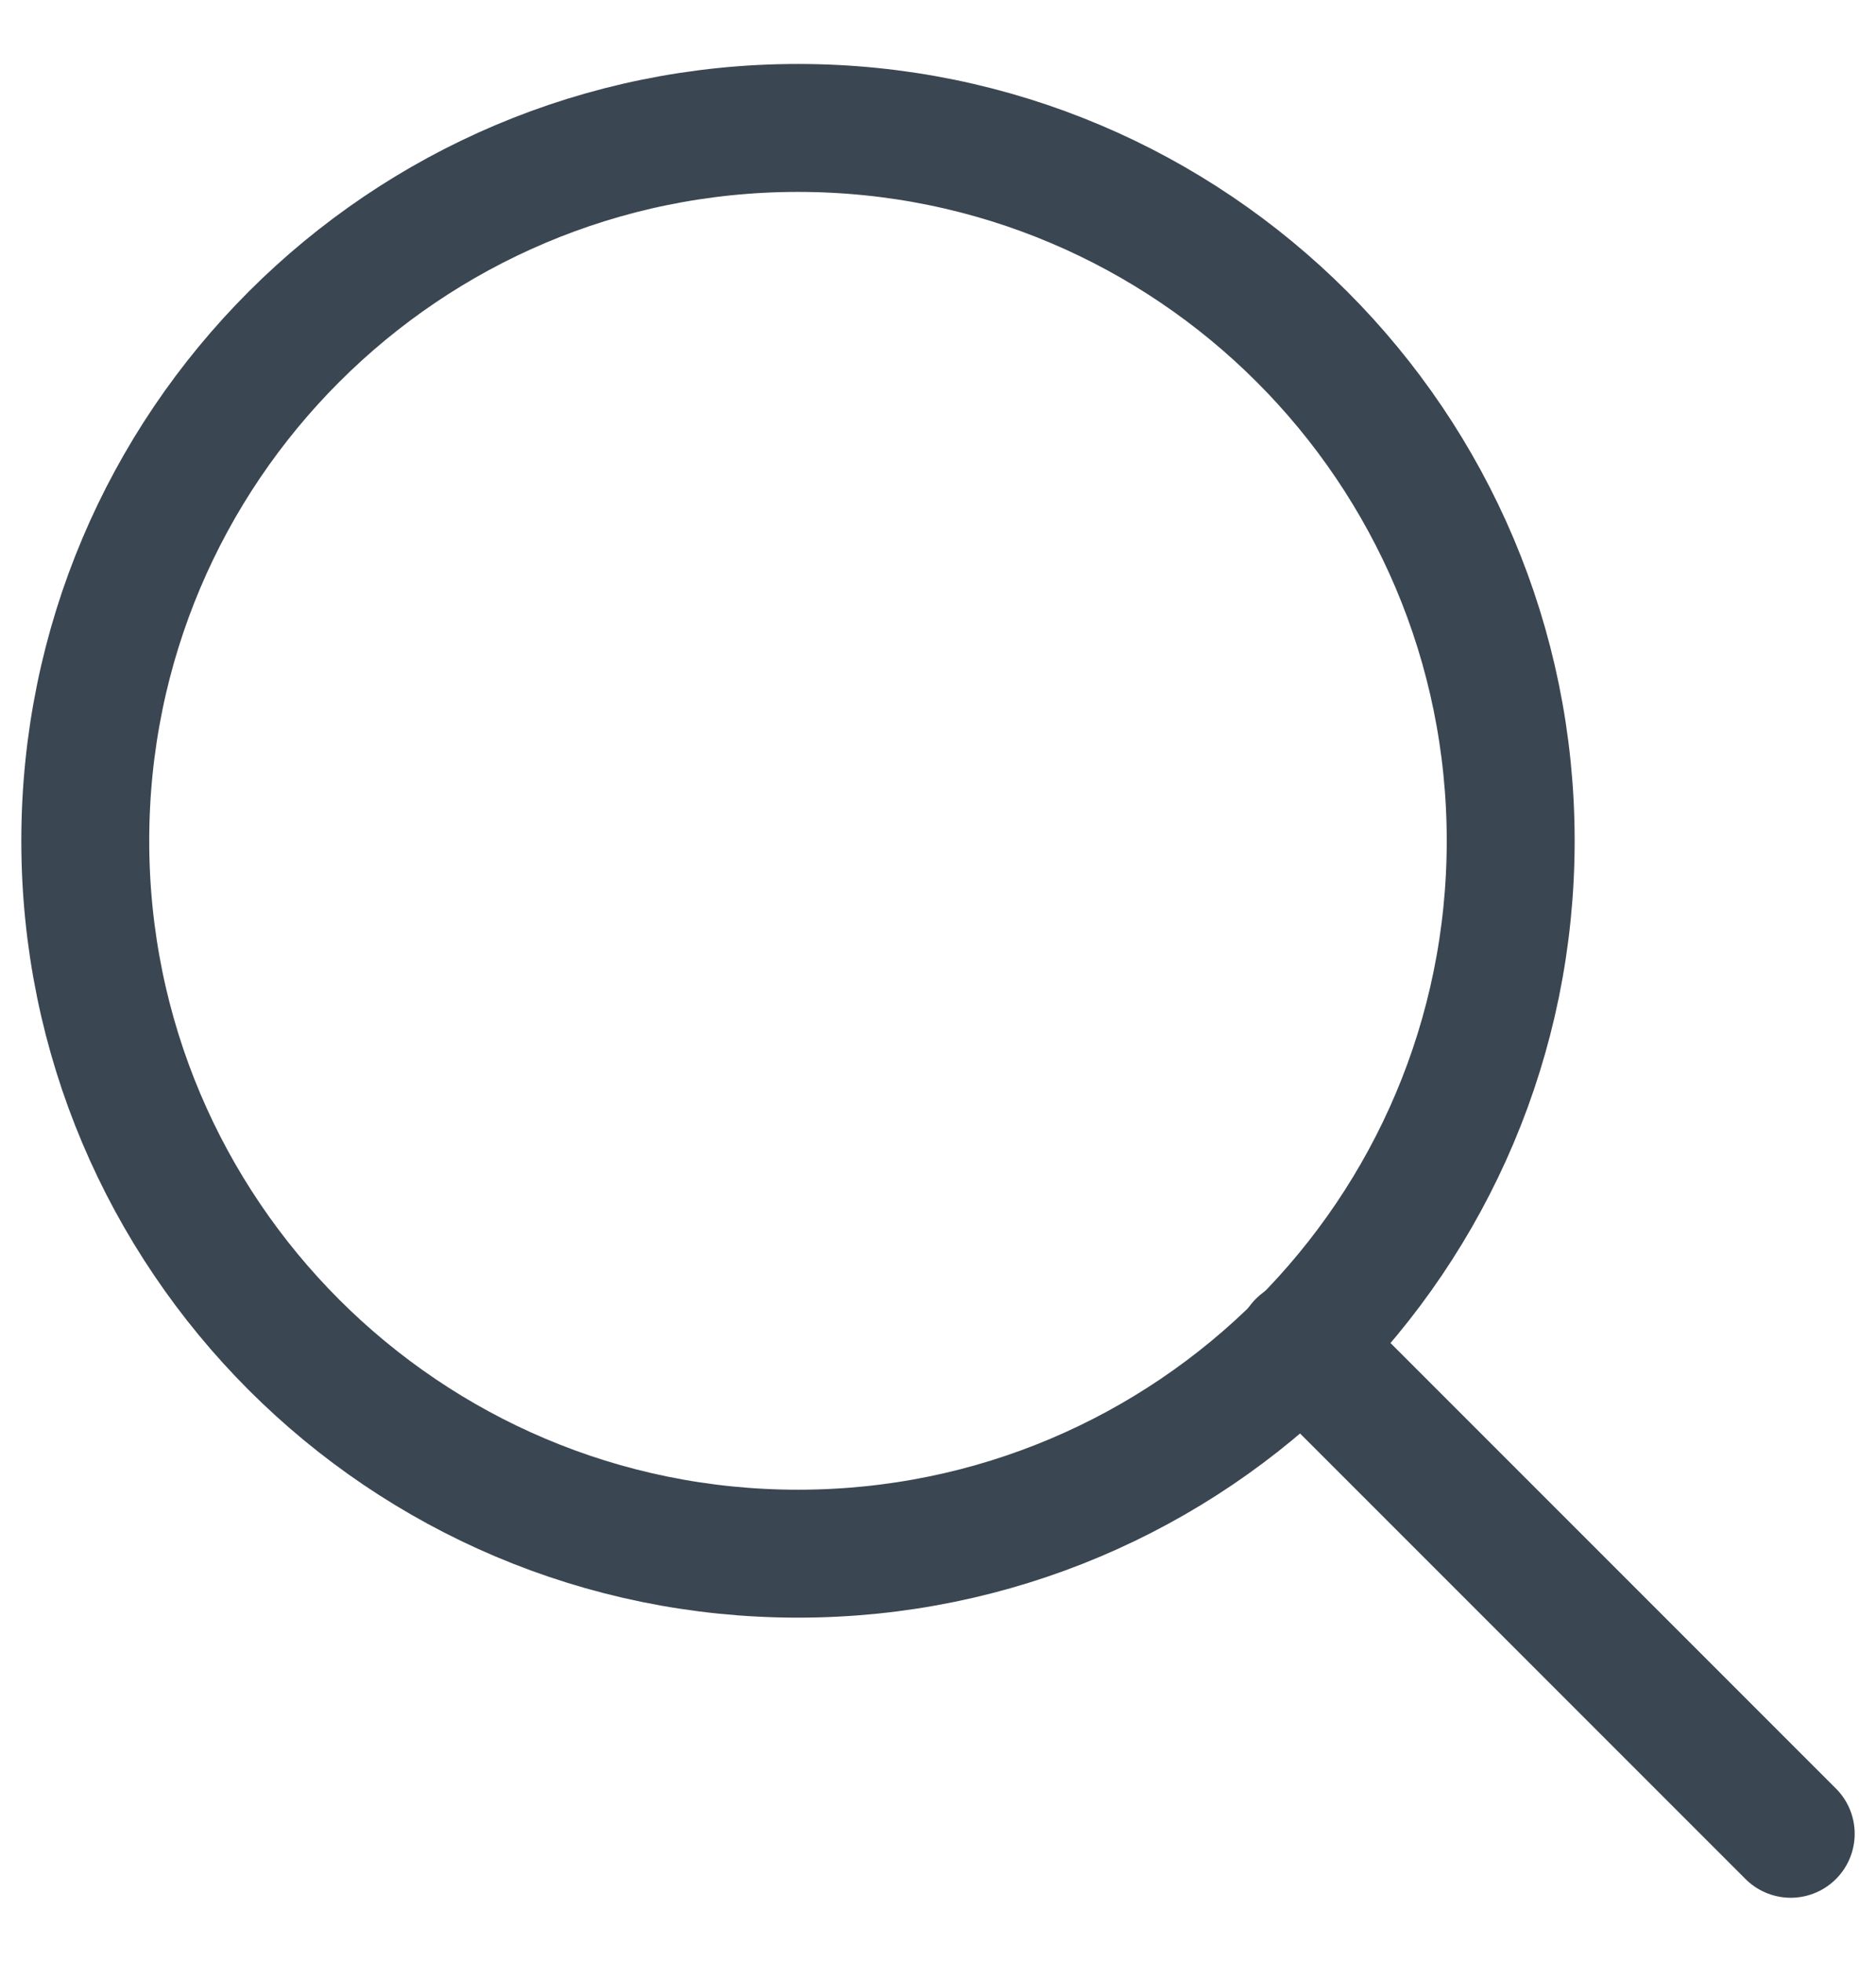<svg width="22" height="23" viewBox="0 0 22 23" fill="none" xmlns="http://www.w3.org/2000/svg">
<path d="M9.358 18.216C13.974 18.216 17.716 14.474 17.716 9.858C17.716 5.242 13.974 1.5 9.358 1.5C4.742 1.5 1 5.242 1 9.858C1 14.474 4.742 18.216 9.358 18.216Z" stroke="#3A4651" stroke-width="1.5" stroke-linecap="round" stroke-linejoin="round"/>
<path d="M15.258 15.758L21 21.5" stroke="#3A4651" stroke-width="1.5" stroke-miterlimit="10" stroke-linecap="round"/>
</svg>

